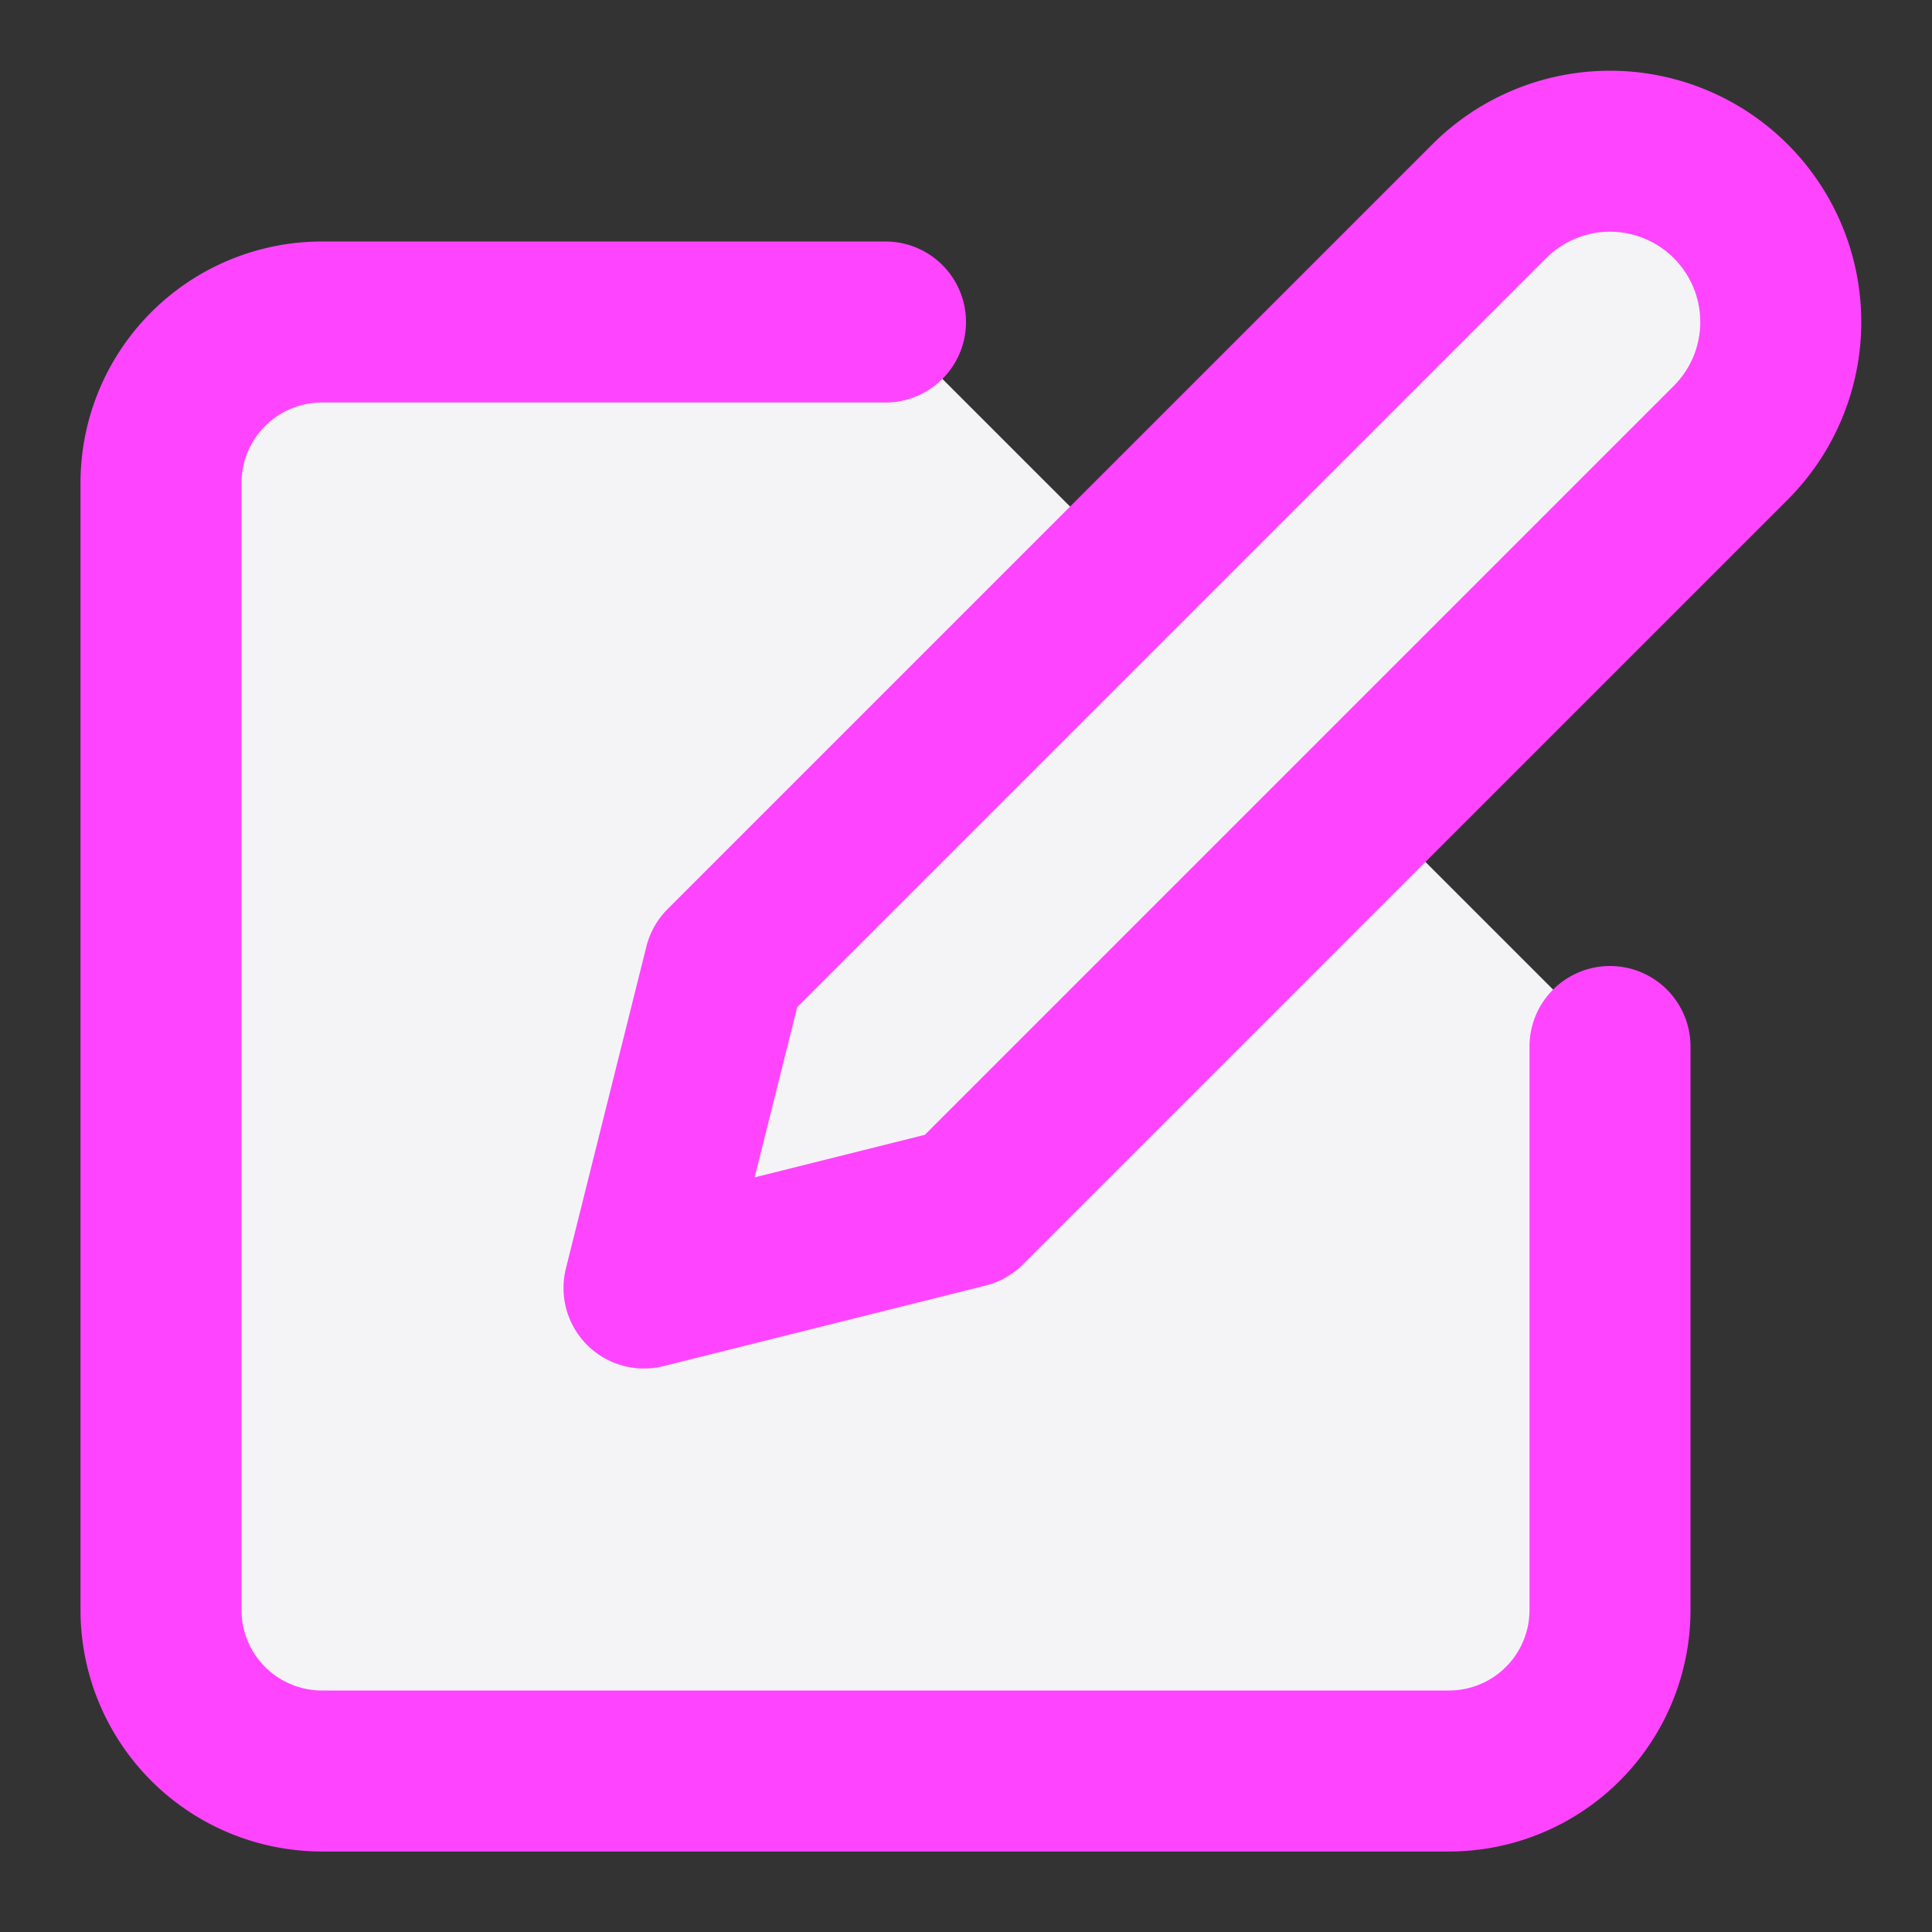 <svg fill="#f4f4f7" height="60" stroke="#f4f47" stroke-linecap="round" stroke-linejoin="round" stroke-width="2" viewBox="0 0 24 24" width="60" xmlns="http://www.w3.org/2000/svg"><rect x="0" y="0" width="24" height="24" fill="#333333" stroke="none"/><path d="m11 4h-7a2 2 0 0 0 -2 2v14a2 2 0 0 0 2 2h14a2 2 0 0 0 2-2v-7"/><path d="m18.5 2.5a2.121 2.121 0 0 1 3 3l-9.5 9.5-4 1 1-4z"/></svg>
